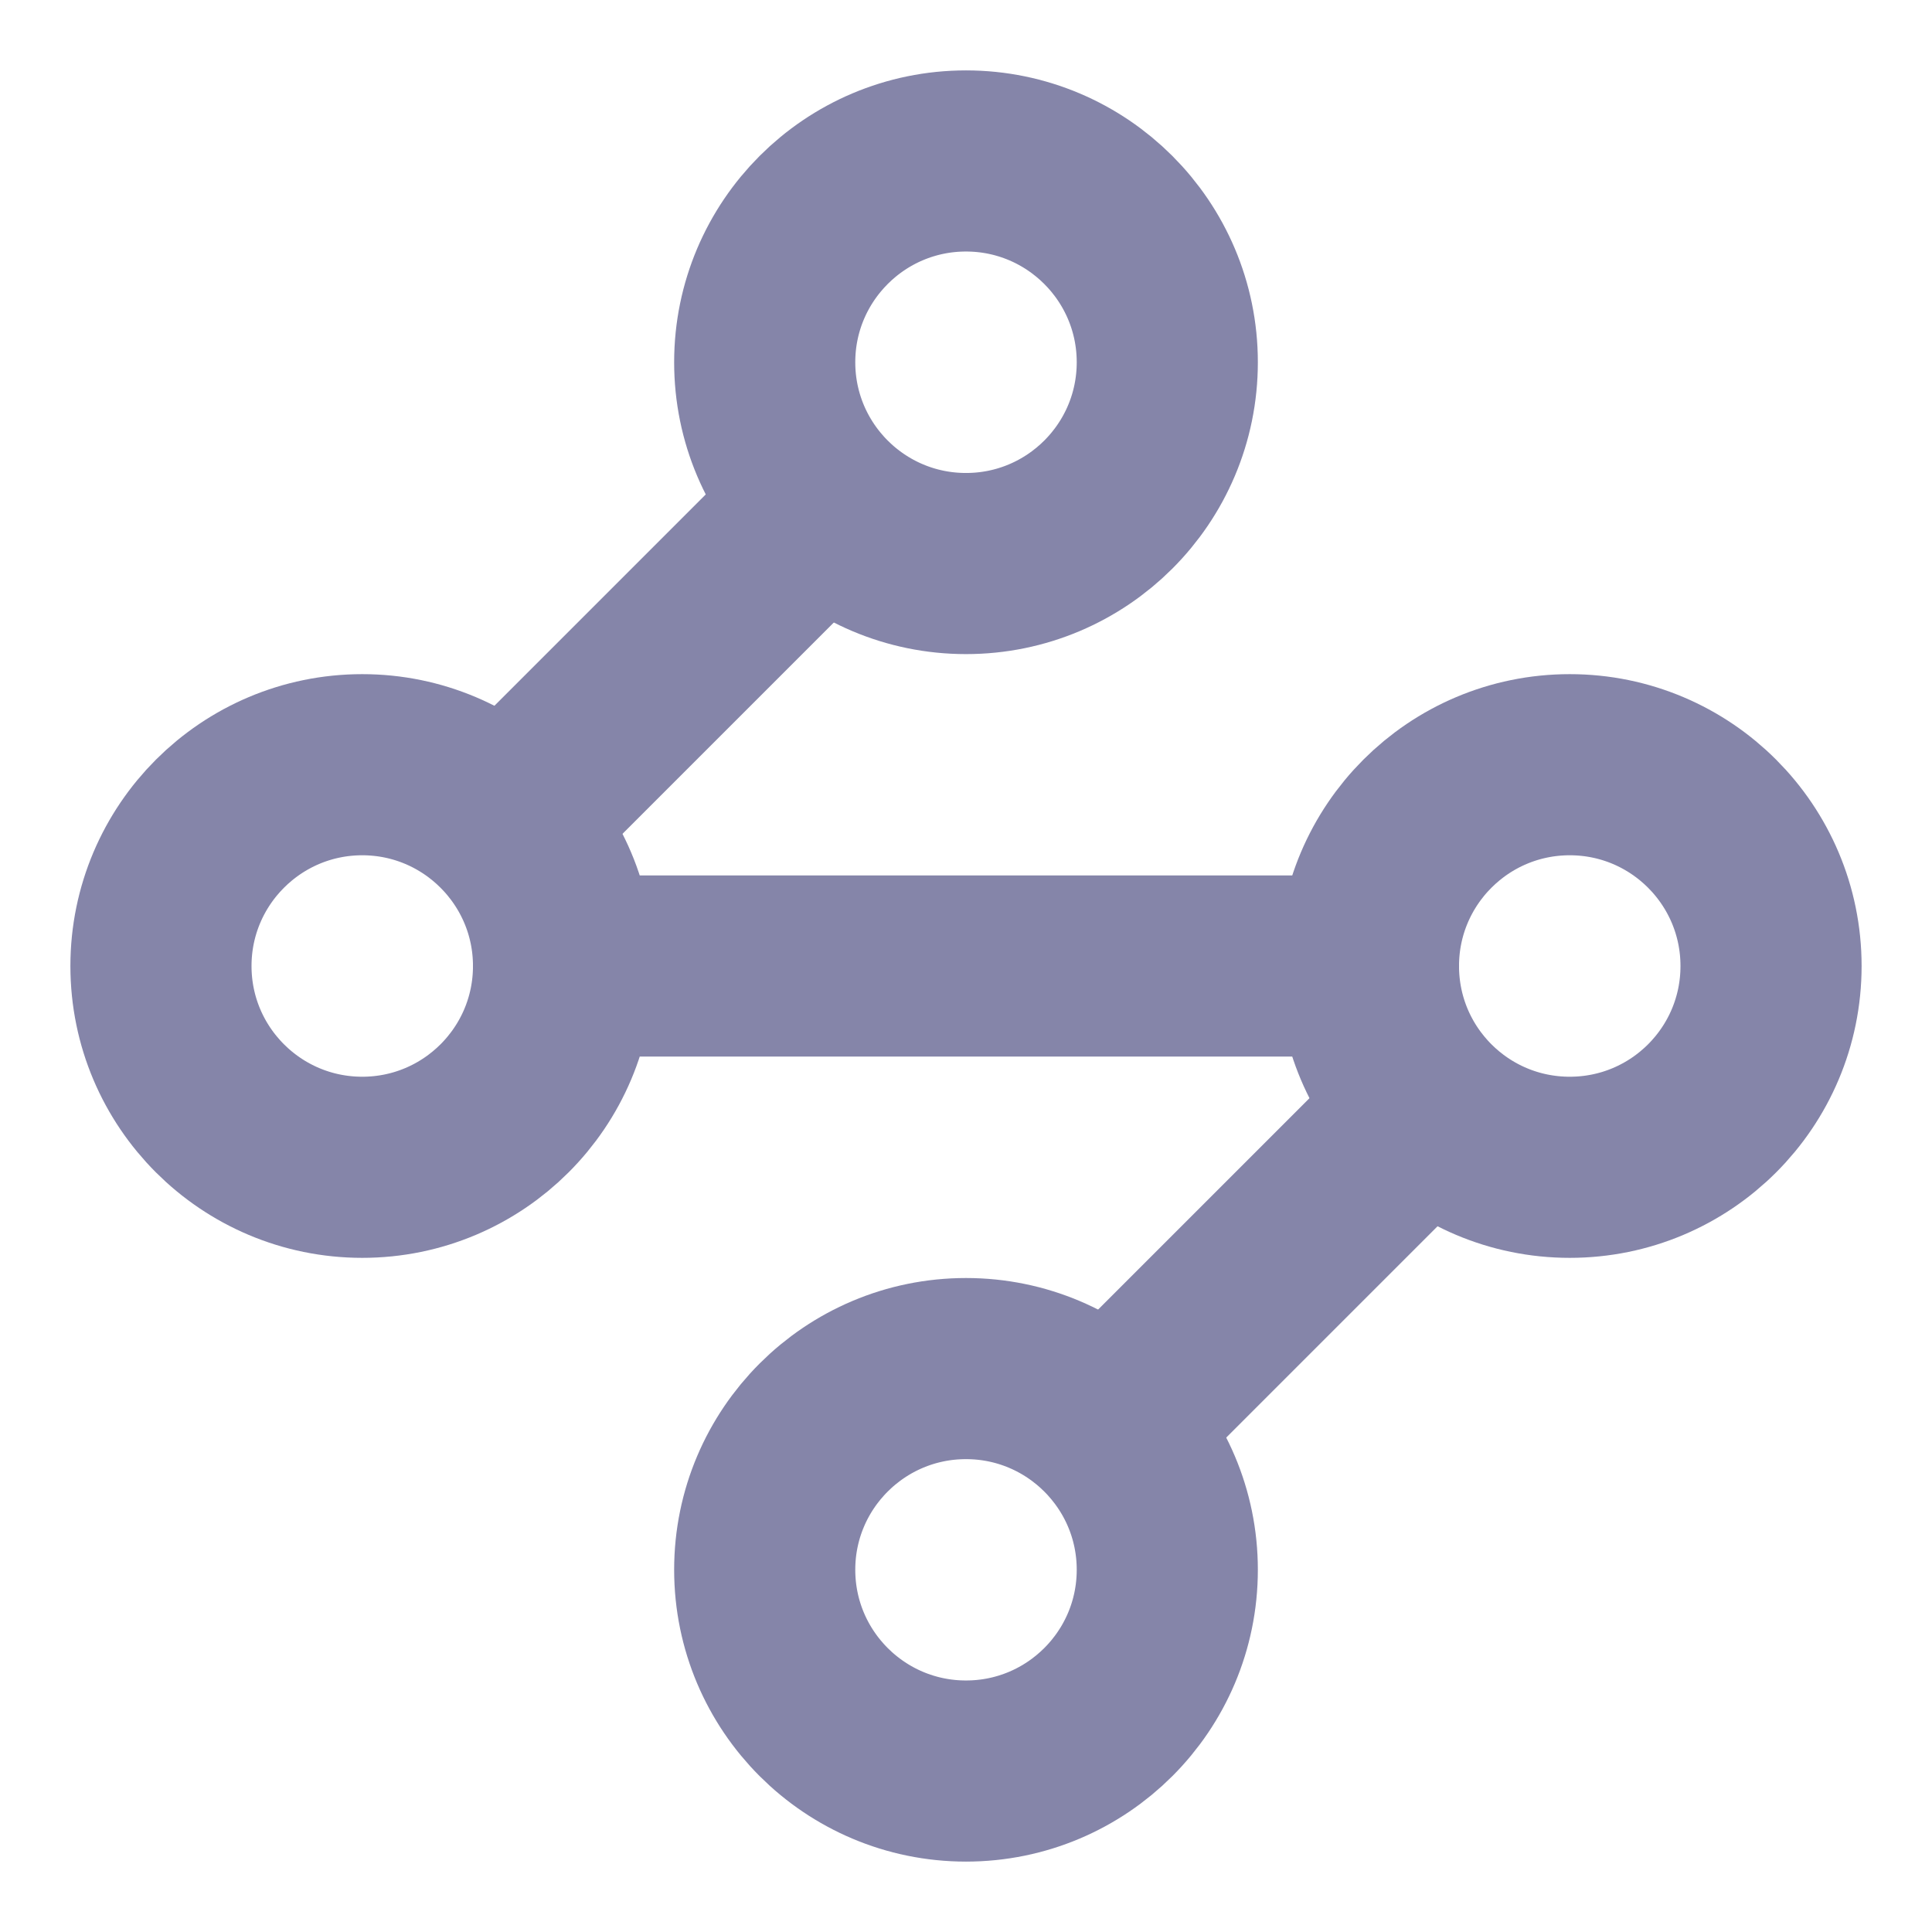 <svg viewBox="0 0 16 16" fill="none" xmlns="http://www.w3.org/2000/svg">
<g clip-path="url(#clip0_779_19801)">
<path d="M8 4.667C8.92 4.667 9.667 3.921 9.667 3C9.667 2.08 8.92 1.333 8 1.333C7.08 1.333 6.333 2.08 6.333 3C6.333 3.921 7.08 4.667 8 4.667Z" stroke="#8585A9" stroke-width="1.5" stroke-linecap="round" stroke-linejoin="round"/>
<path d="M6.8 4.2L4.2 6.8" stroke="#8585A9" stroke-width="1.5" stroke-linecap="round" stroke-linejoin="round"/>
<path d="M3 9.667C3.92 9.667 4.667 8.921 4.667 8C4.667 7.08 3.92 6.333 3 6.333C2.08 6.333 1.333 7.08 1.333 8C1.333 8.921 2.08 9.667 3 9.667Z" stroke="#8585A9" stroke-width="1.5" stroke-linecap="round" stroke-linejoin="round"/>
<path d="M4.667 8H11.333" stroke="#8585A9" stroke-width="1.5" stroke-linecap="round" stroke-linejoin="round"/>
<path d="M13 9.667C13.921 9.667 14.667 8.921 14.667 8C14.667 7.08 13.921 6.333 13 6.333C12.079 6.333 11.333 7.08 11.333 8C11.333 8.921 12.079 9.667 13 9.667Z" stroke="#8585A9" stroke-width="1.5" stroke-linecap="round" stroke-linejoin="round"/>
<path d="M9.2 11.8L11.8 9.2" stroke="#8585A9" stroke-width="1.5" stroke-linecap="round" stroke-linejoin="round"/>
<path d="M8 14.667C8.92 14.667 9.667 13.921 9.667 13C9.667 12.08 8.92 11.334 8 11.334C7.08 11.334 6.333 12.08 6.333 13C6.333 13.921 7.08 14.667 8 14.667Z" stroke="#8585A9" stroke-width="1.5" stroke-linecap="round" stroke-linejoin="round"/>
</g>
<defs>
<clipPath id="clip0_779_19801">
<rect width="16" height="16" fill="white"/>
</clipPath>
</defs>
</svg>
